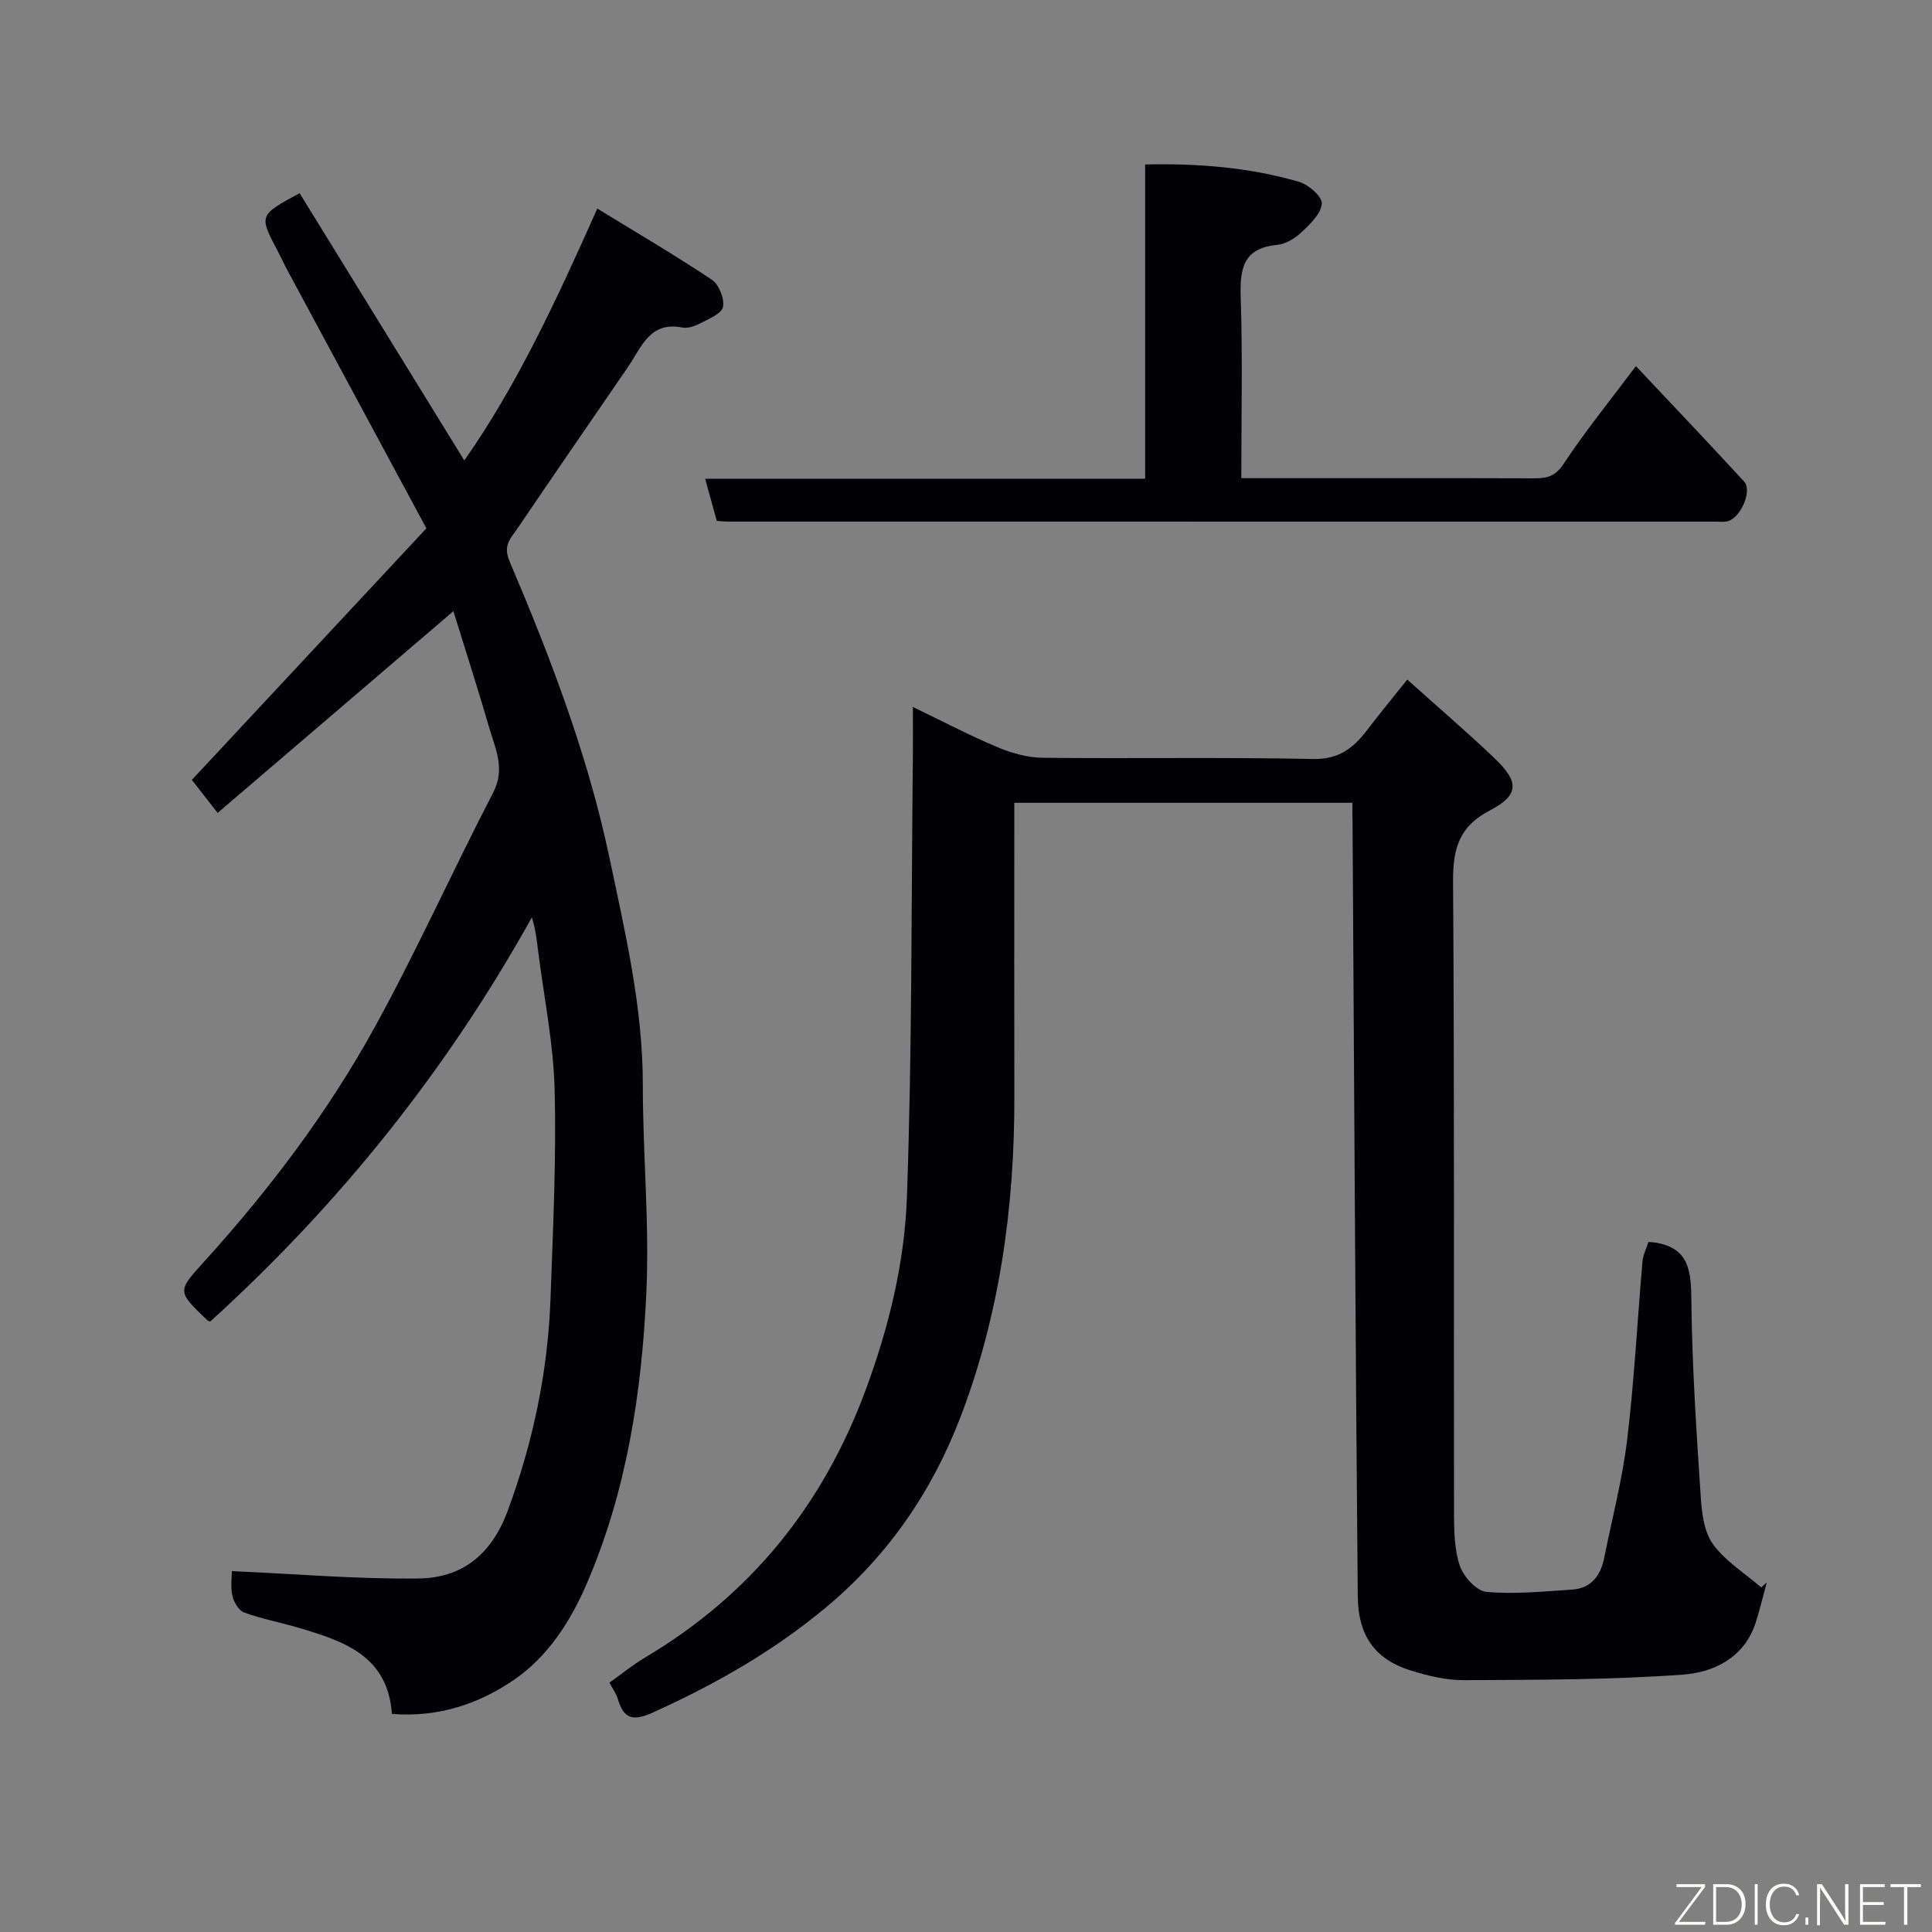 <svg enable-background="new 0 0 400 400" viewBox="0 0 400 400" xmlns="http://www.w3.org/2000/svg"><rect x="0" y="0" width="400" height="400" fill="#808080" stroke="none"/><path d="m280 166.21c-23.48 0-46.41 0-70 0v5.38c0 18.49-.03 36.99.01 55.48.05 22.8-3.04 45.19-11.21 66.46-5.84 15.23-14.9 28.52-27.79 39.26-10.97 9.15-23.01 15.97-35.89 21.79-4.18 1.89-6 1.23-7.22-2.87-.32-1.08-1.04-2.04-1.72-3.34 2.44-1.73 4.82-3.68 7.43-5.23 21.83-12.99 36.76-31.47 45.6-55.32 4.82-13.01 8.08-26.39 8.56-40.01 1.08-30.4.9-60.84 1.23-91.26.03-2.99 0-5.98 0-10.18 6.25 3.01 11.77 5.92 17.5 8.32 2.93 1.23 6.23 2.17 9.38 2.2 18.66.2 37.33-.14 55.98.25 5.27.11 8.28-2.19 11.1-5.88 2.67-3.5 5.47-6.89 8.4-10.56 6.26 5.62 12.27 10.77 18 16.22 5.2 4.93 5.21 7.68-.88 10.86-6.42 3.34-7.68 7.95-7.64 14.72.3 43.49.13 86.97.2 130.46.01 3.76.03 7.71 1.19 11.19.75 2.26 3.45 5.24 5.51 5.43 5.85.54 11.82-.09 17.73-.47 4.01-.26 5.94-2.94 6.68-6.64 1.63-8.13 3.75-16.21 4.74-24.42 1.47-12.24 2.1-24.58 3.17-36.87.12-1.39.82-2.73 1.23-4.04.63.05.95.06 1.27.1 7.26 1.09 7.55 6 7.62 12.1.15 13.54 1.05 27.07 1.94 40.59.22 3.35.69 7.25 2.55 9.8 2.58 3.53 6.59 6.01 9.98 8.93.38-.35.76-.69 1.14-1.04-.77 2.8-1.42 5.64-2.32 8.4-2.38 7.26-8.7 10.24-15.12 10.7-15.04 1.08-30.17 1.06-45.26 1.14-3.68.02-7.48-.91-11.03-2.01-6.98-2.18-10.87-6.73-10.95-15.37-.49-53.42-.75-106.84-1.08-160.25-.04-1.14-.03-2.3-.03-4.02z" fill="#010103"/><path d="m81.14 354.85c-.86-12.12-10.03-15.08-19.33-17.84-3.74-1.11-7.61-1.82-11.27-3.16-1.12-.41-2.14-2.17-2.43-3.49-.41-1.89-.1-3.93-.1-5.08 13.09.58 25.85 1.68 38.6 1.53 8.9-.1 15.09-4.78 18.5-14 5.26-14.21 8.33-28.86 8.87-43.98.51-14.43 1.22-28.88.85-43.29-.25-9.61-2.23-19.18-3.43-28.76-.27-2.19-.5-4.4-1.29-6.83-17.61 31.63-39.85 59.41-66.59 83.66-.11-.05-.43-.11-.63-.3-6.37-6.1-6.19-5.94-.34-12.42 13.43-14.85 25.47-30.82 35.11-48.36 8.7-15.83 16.11-32.37 24.44-48.41 2.57-4.96.47-9.06-.8-13.42-2.36-8.12-4.96-16.17-7.43-24.16-16.24 13.89-32.46 27.77-48.81 41.76-2.32-2.97-4.16-5.32-5.34-6.83 16.22-17.4 32.08-34.41 48.56-52.08-9.82-18.23-19.32-35.85-28.8-53.48-.7-1.3-1.3-2.65-1.99-3.95-3.9-7.39-3.91-7.39 4.54-11.96 11.31 18.35 22.64 36.73 34.1 55.33 10.89-15.51 19.06-33.14 27.54-52.15 8.16 5.01 16.08 9.64 23.7 14.73 1.48.99 2.66 3.93 2.32 5.64-.27 1.39-2.94 2.46-4.69 3.38-1.11.59-2.59 1.11-3.74.88-6.77-1.34-8.46 4.13-11.22 8.14-7.67 11.15-15.34 22.31-22.94 33.51-1.33 1.96-3.03 3.4-1.61 6.73 8.47 19.92 16.22 40.16 20.69 61.4 3.27 15.51 6.92 30.98 6.91 47.04-.01 14.27 1.38 28.57.74 42.79-.94 20.76-4.06 41.31-12.42 60.62-3.36 7.78-8.08 15.05-15.08 19.81-7.17 4.87-15.44 7.77-25.19 7z" fill="#010103"/><path d="m237.09 99.12c0-22.09 0-43.35 0-65.07 11.04-.24 21.61.61 31.88 3.6 1.95.57 4.77 3.04 4.69 4.48-.12 2.05-2.34 4.21-4.09 5.86-1.37 1.3-3.34 2.54-5.15 2.71-7.06.68-7.74 4.93-7.54 10.87.4 12.28.12 24.58.12 37.43h8.23c17.49 0 34.98-.03 52.47.03 2.61.01 4.33-.43 6.03-3 4.5-6.79 9.66-13.15 14.97-20.23 7.54 8.02 15.04 15.89 22.4 23.9 1.77 1.92-.78 7.66-3.49 8.24-.8.17-1.66.06-2.49.06-68.12 0-136.24 0-204.36-.01-.66 0-1.32-.07-2.35-.13-.75-2.71-1.51-5.46-2.42-8.74z" fill="#010103"/><g fill="#fbfcfa"><path d="m346.9 398 5.4-7.3h-5.2v-.6h5.9v.6l-5.4 7.2h5.5l-.1.6h-6.2v-.5z"/><path d="m354.7 390.1h2.8c2.3 0 3.9 1.6 3.9 4.1s-1.6 4.3-3.9 4.3h-2.8zm.6 7.8h2c2.2 0 3.3-1.6 3.3-3.6 0-1.8-1-3.6-3.3-3.6h-2z"/><path d="m363.9 390.1v8.4h-.6v-8.4h1.6z"/><path d="m372.5 396.3c-.4 1.3-1.4 2.3-3.2 2.3-2.4 0-3.7-1.9-3.7-4.3 0-2.3 1.2-4.3 3.7-4.3 1.8 0 2.9 1 3.2 2.4h-.6c-.4-1.1-1.1-1.8-2.5-1.8-2.1 0-3 1.9-3 3.7s.9 3.7 3 3.7c1.4 0 2.1-.7 2.5-1.7z"/><path d="m373.8 398.5v-1.5h.6v1.5z"/><path d="m376.2 398.5v-8.4h1c1.3 2 4.4 6.7 4.9 7.6-.1-1.2-.1-2.4-.1-3.8v-3.8h.7v8.4h-.9c-1.2-1.9-4.4-6.8-5-7.7.1 1.1 0 2.3 0 3.9v3.9h-.6z"/><path d="m390 394.4h-4.3v3.5h4.7l-.1.6h-5.2v-8.4h5.1v.6h-4.5v3.1h4.3z"/><path d="m394.2 390.7h-2.8v-.6h6.3v.6h-2.8v7.8h-.7z"/></g></svg>